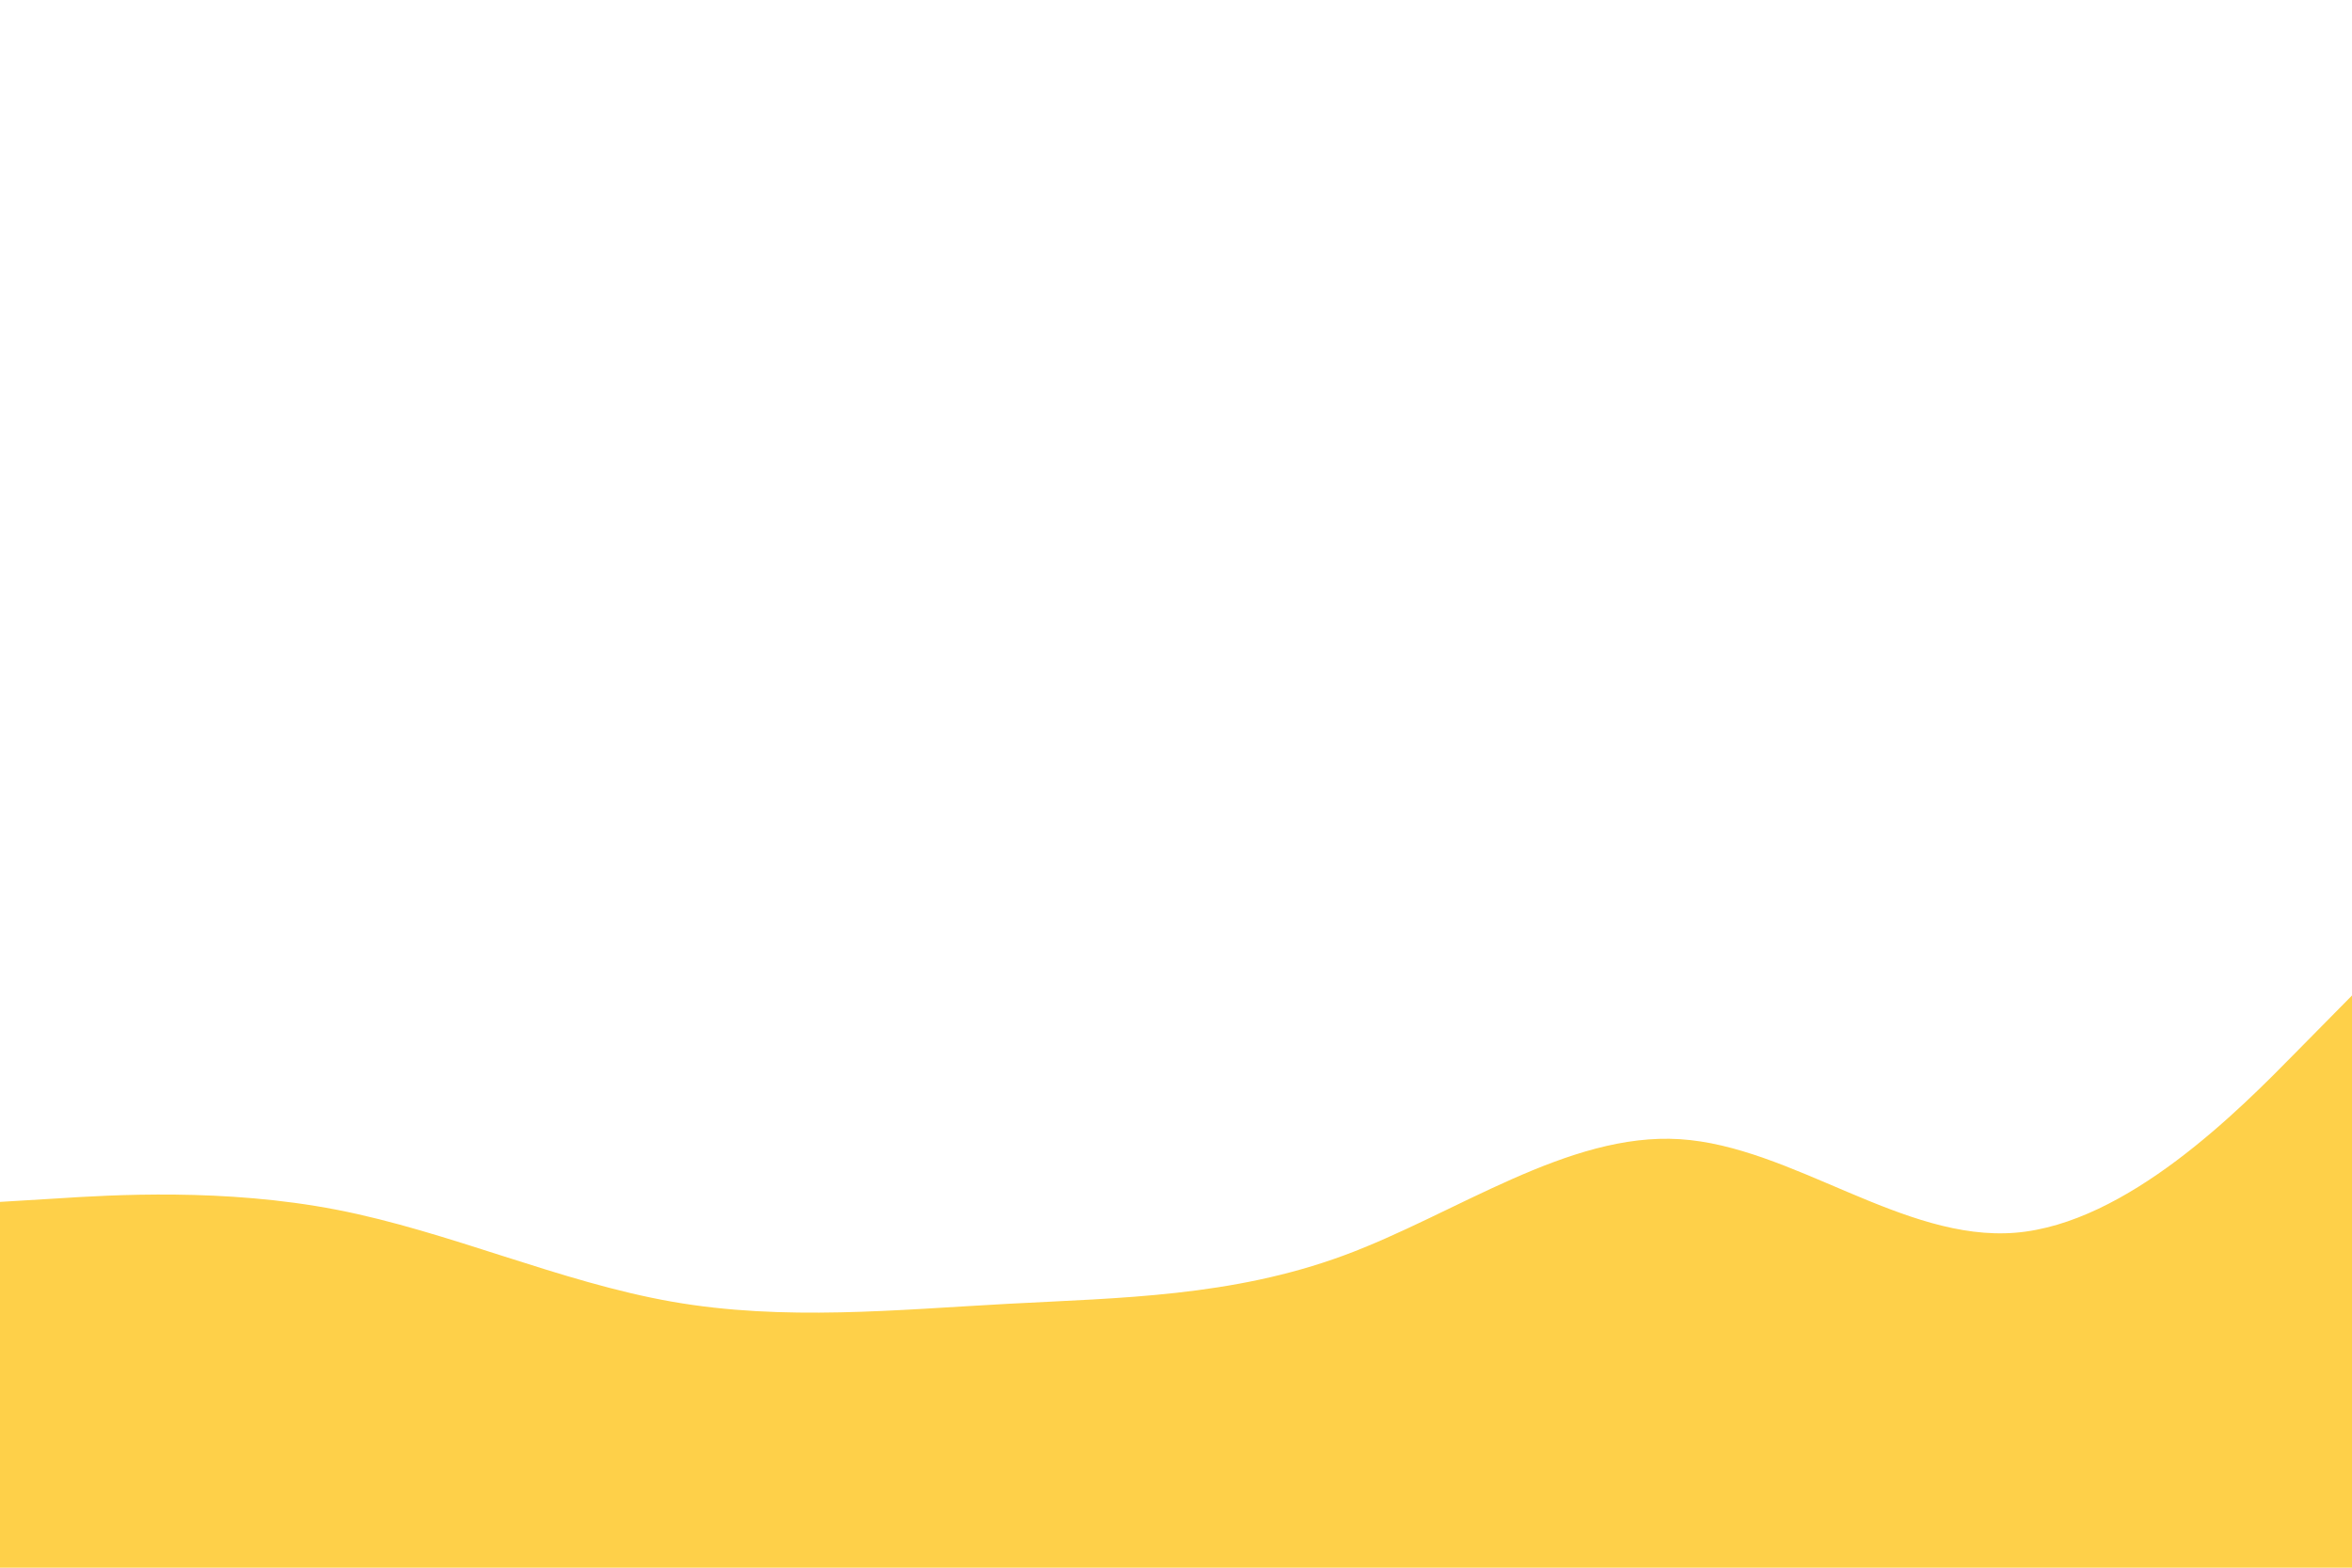 <svg id="visual" viewBox="0 0 900 600" width="900" height="600" xmlns="http://www.w3.org/2000/svg" xmlns:xlink="http://www.w3.org/1999/xlink" version="1.1"><path d="M0 460L21.5 458.7C43 457.3 86 454.7 128.8 463C171.7 471.3 214.3 490.7 257.2 498.2C300 505.7 343 501.3 385.8 499C428.7 496.7 471.3 496.3 514.2 480.5C557 464.7 600 433.3 642.8 436C685.7 438.7 728.3 475.3 771.2 471.8C814 468.3 857 424.7 878.5 402.8L900 381L900 601L878.5 601C857 601 814 601 771.2 601C728.3 601 685.7 601 642.8 601C600 601 557 601 514.2 601C471.3 601 428.7 601 385.8 601C343 601 300 601 257.2 601C214.3 601 171.7 601 128.8 601C86 601 43 601 21.5 601L0 601Z" fill="#fed049" stroke-linecap="round" stroke-linejoin="miter"></path></svg>
